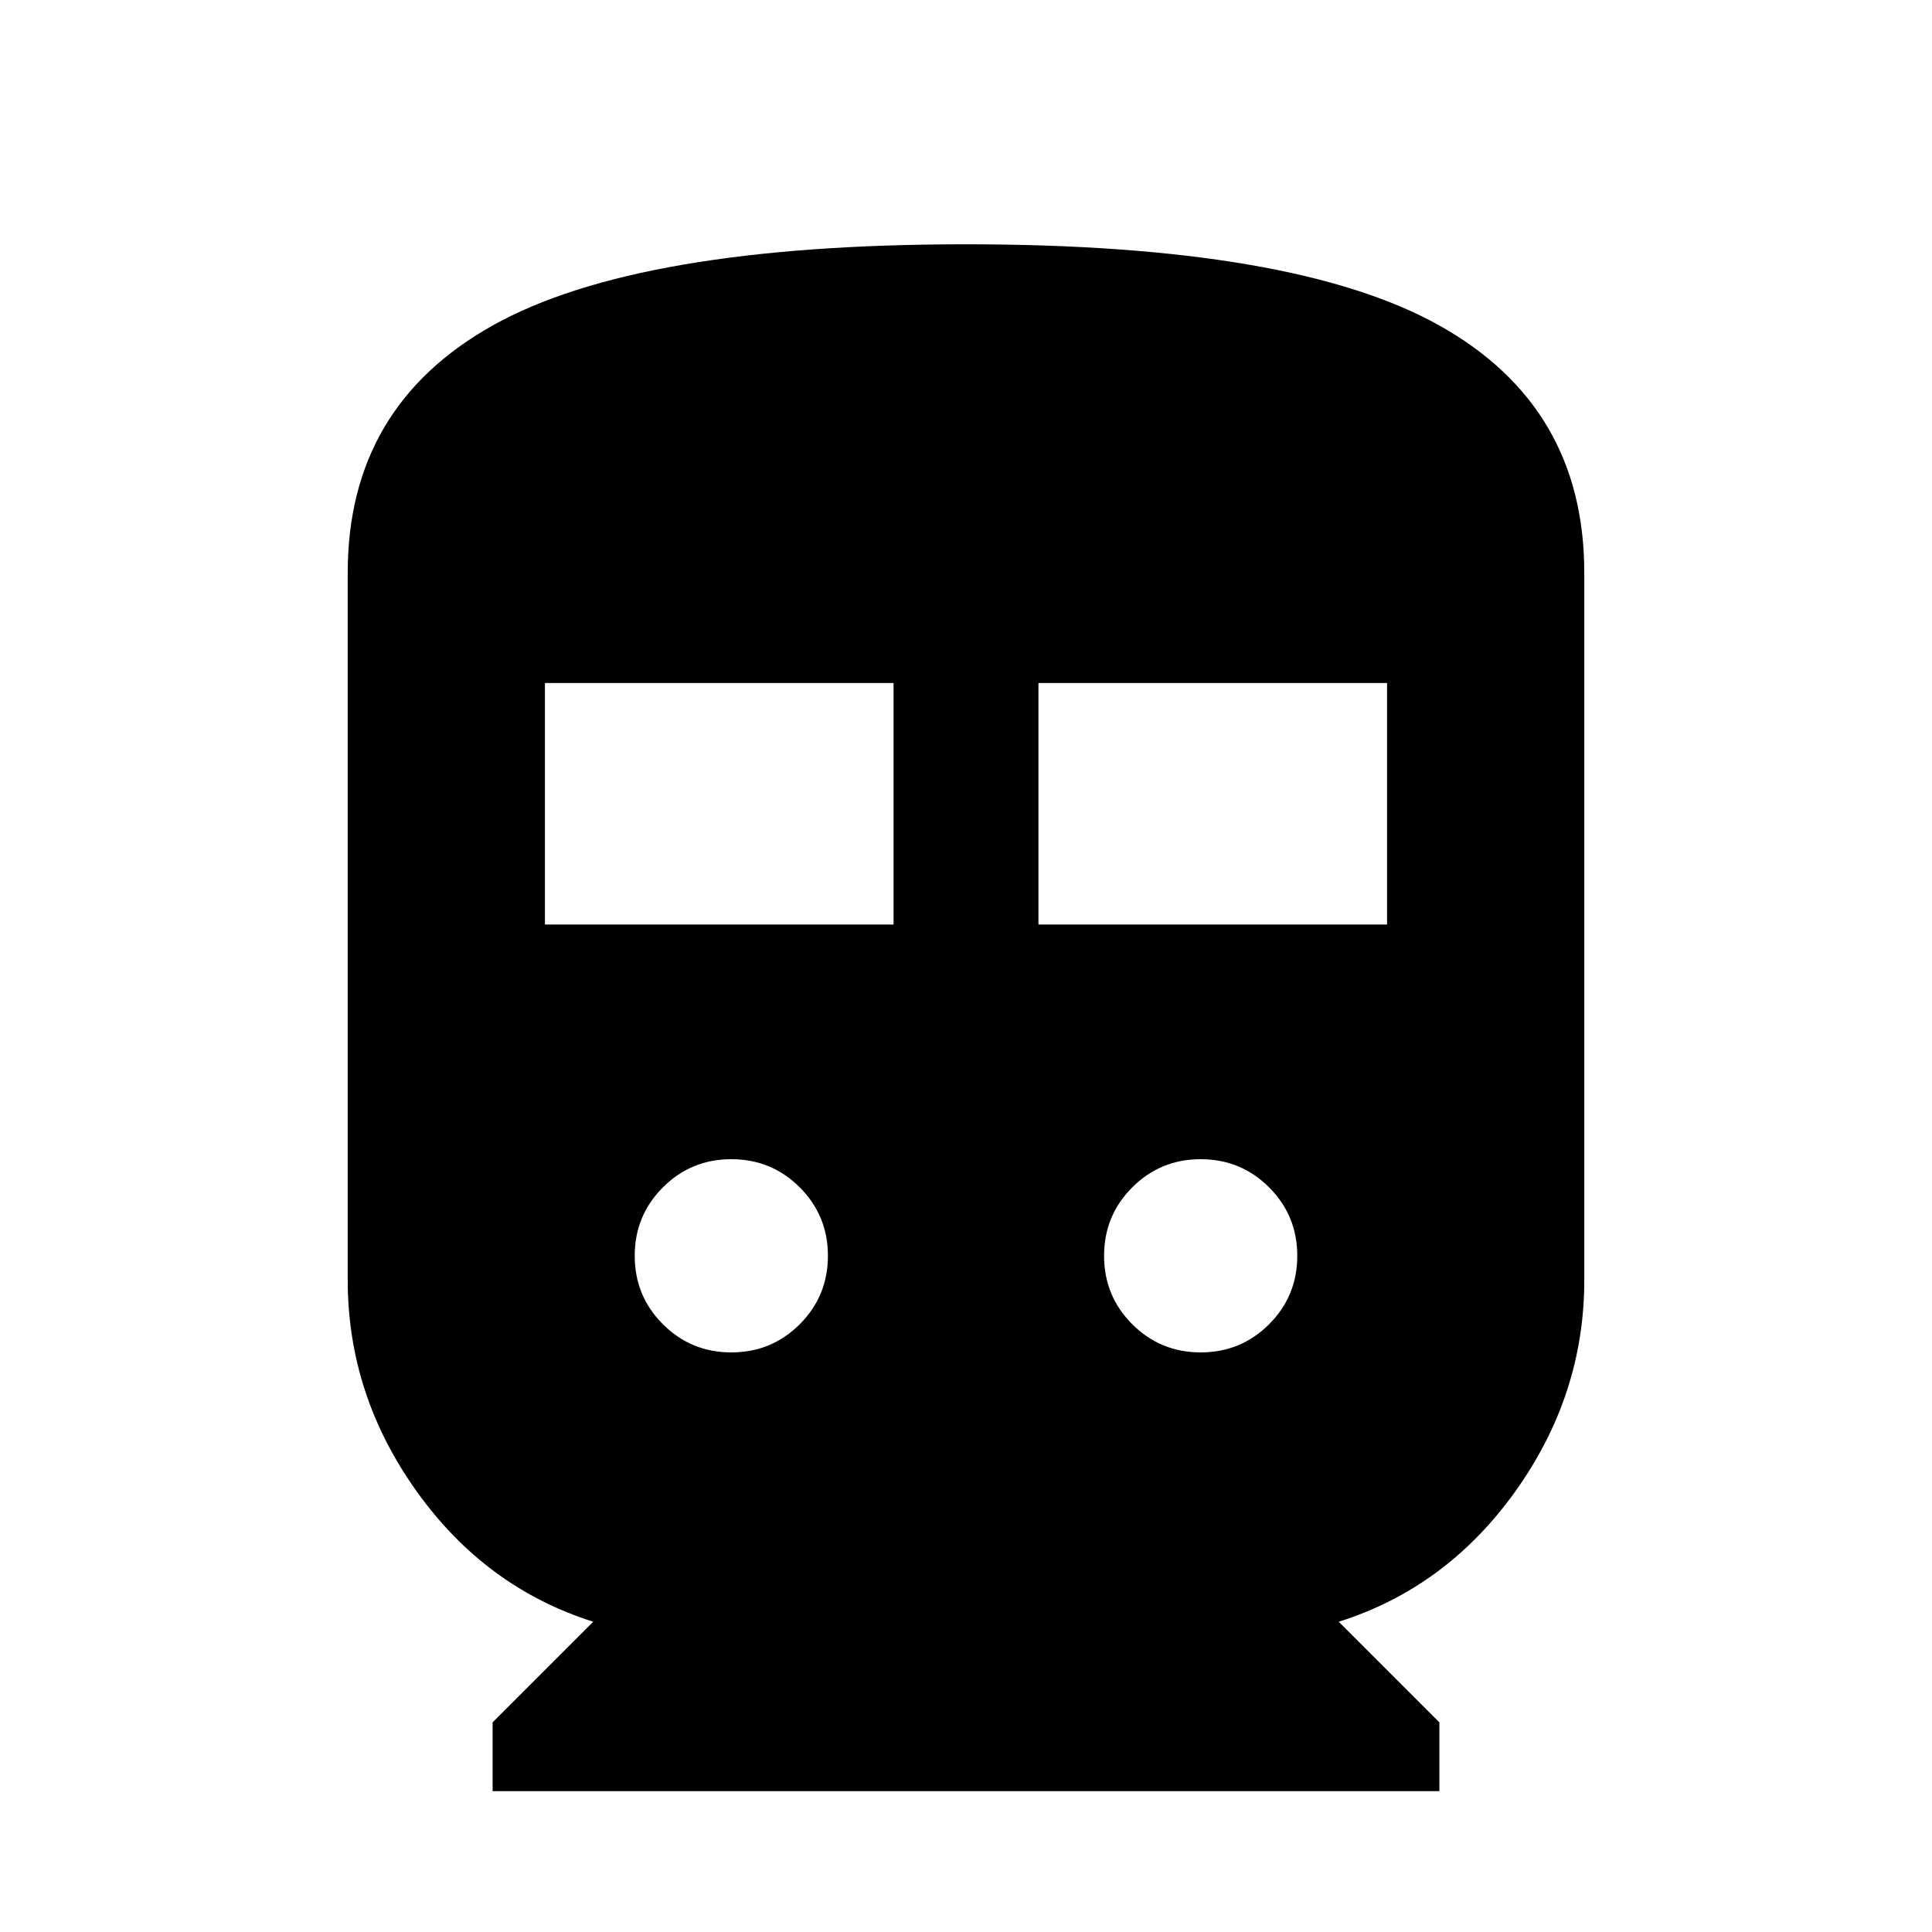 <svg xmlns="http://www.w3.org/2000/svg" height="20" viewBox="0 -960 960 960" width="20"><path d="M244.78-70v-34.17l50-50Q241.22-171.09 207-219t-34.22-104.87v-351.52q0-82.61 72.09-122.92 72.09-40.3 234.97-40.3 163.2 0 235.29 40.3 72.09 40.31 72.09 122.92v351.52q0 56.96-34.22 104.87-34.22 47.91-87.78 64.83l50 50V-70H244.78Zm26-430.61H444v-120H270.78v120Zm245.22 0h173.22v-120H516v120ZM363.39-288q20 0 34-14t14-34q0-20-14-34t-34-14q-20 0-34 14t-14 34q0 20 14 34t34 14Zm233.22 0q20 0 34-14t14-34q0-20-14-34t-34-14q-20 0-34 14t-14 34q0 20 14 34t34 14Z"/></svg>